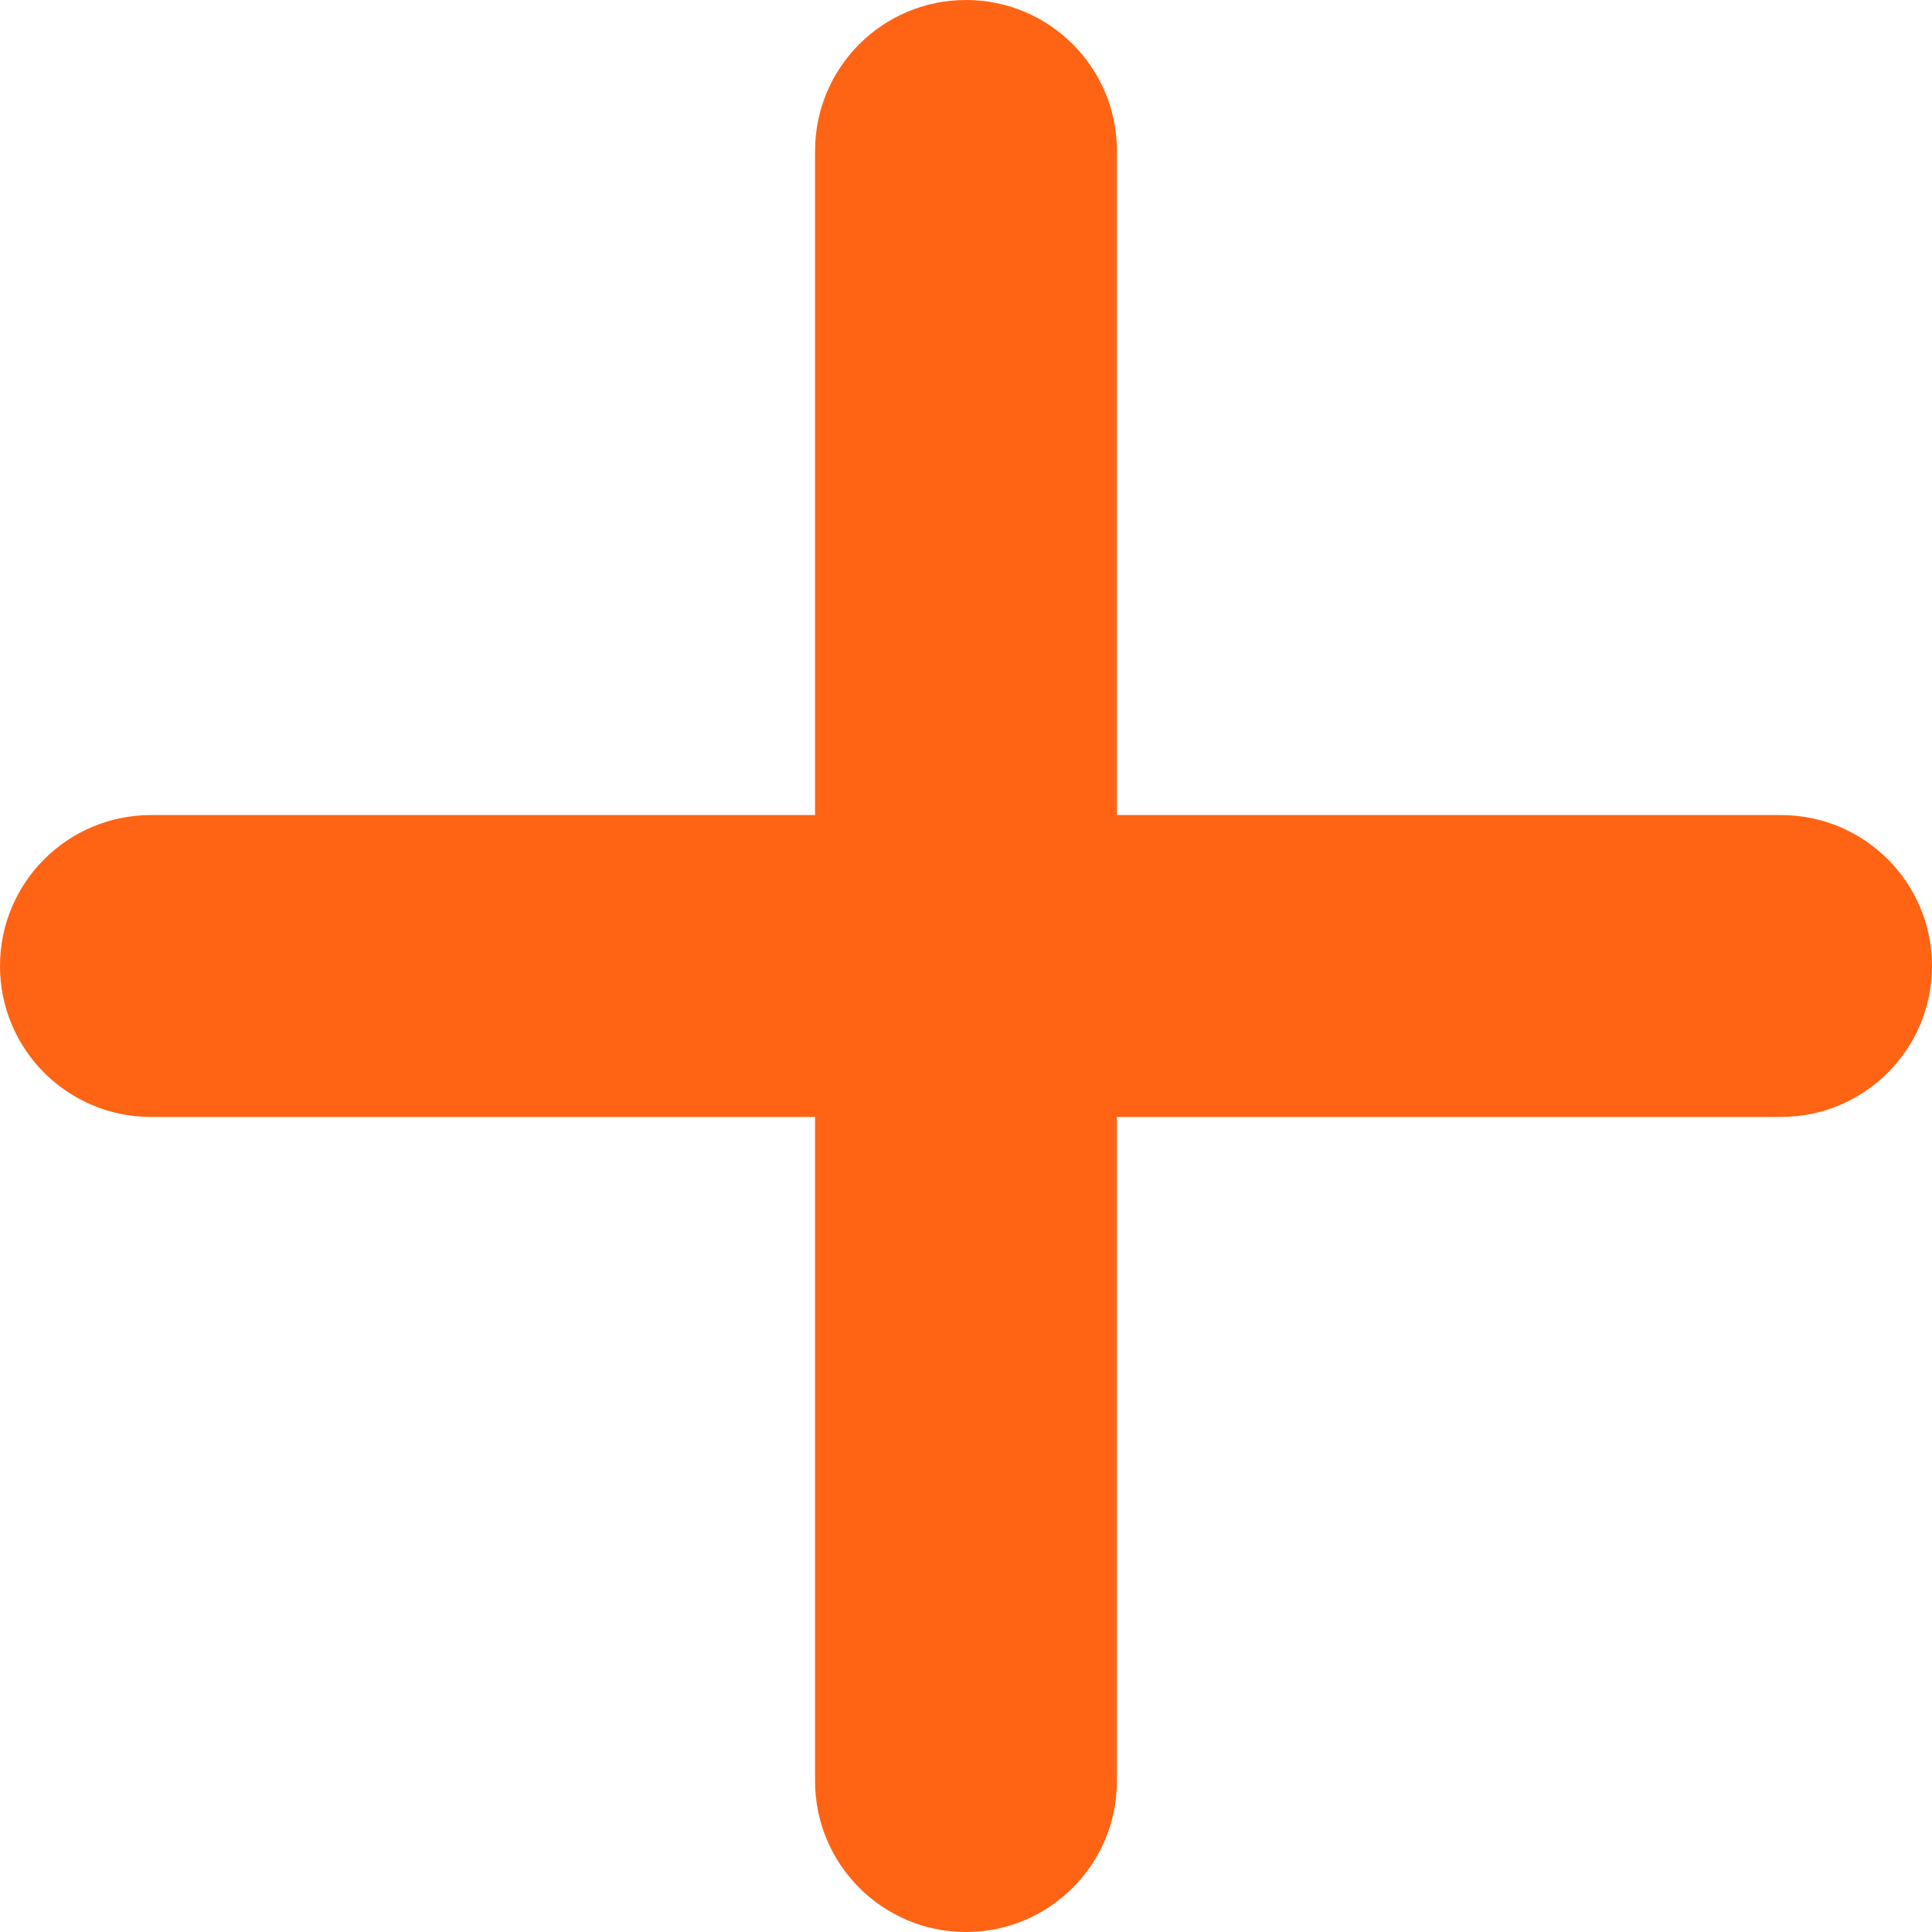 <svg width="24" height="24" viewBox="0 0 24 24" fill="none" xmlns="http://www.w3.org/2000/svg">
<path d="M10.125 1.875C10.125 0.839 10.964 0 12 0C13.036 0 13.875 0.839 13.875 1.875V22.125C13.875 23.16 13.036 24 12 24C10.964 24 10.125 23.16 10.125 22.125V1.875Z" fill="#FF6414"/>
<path d="M1.875 13.875C0.839 13.875 0 13.036 0 12C0 10.964 0.839 10.125 1.875 10.125H22.125C23.16 10.125 24 10.964 24 12C24 13.036 23.16 13.875 22.125 13.875H1.875Z" fill="#FF6414"/>
</svg>
